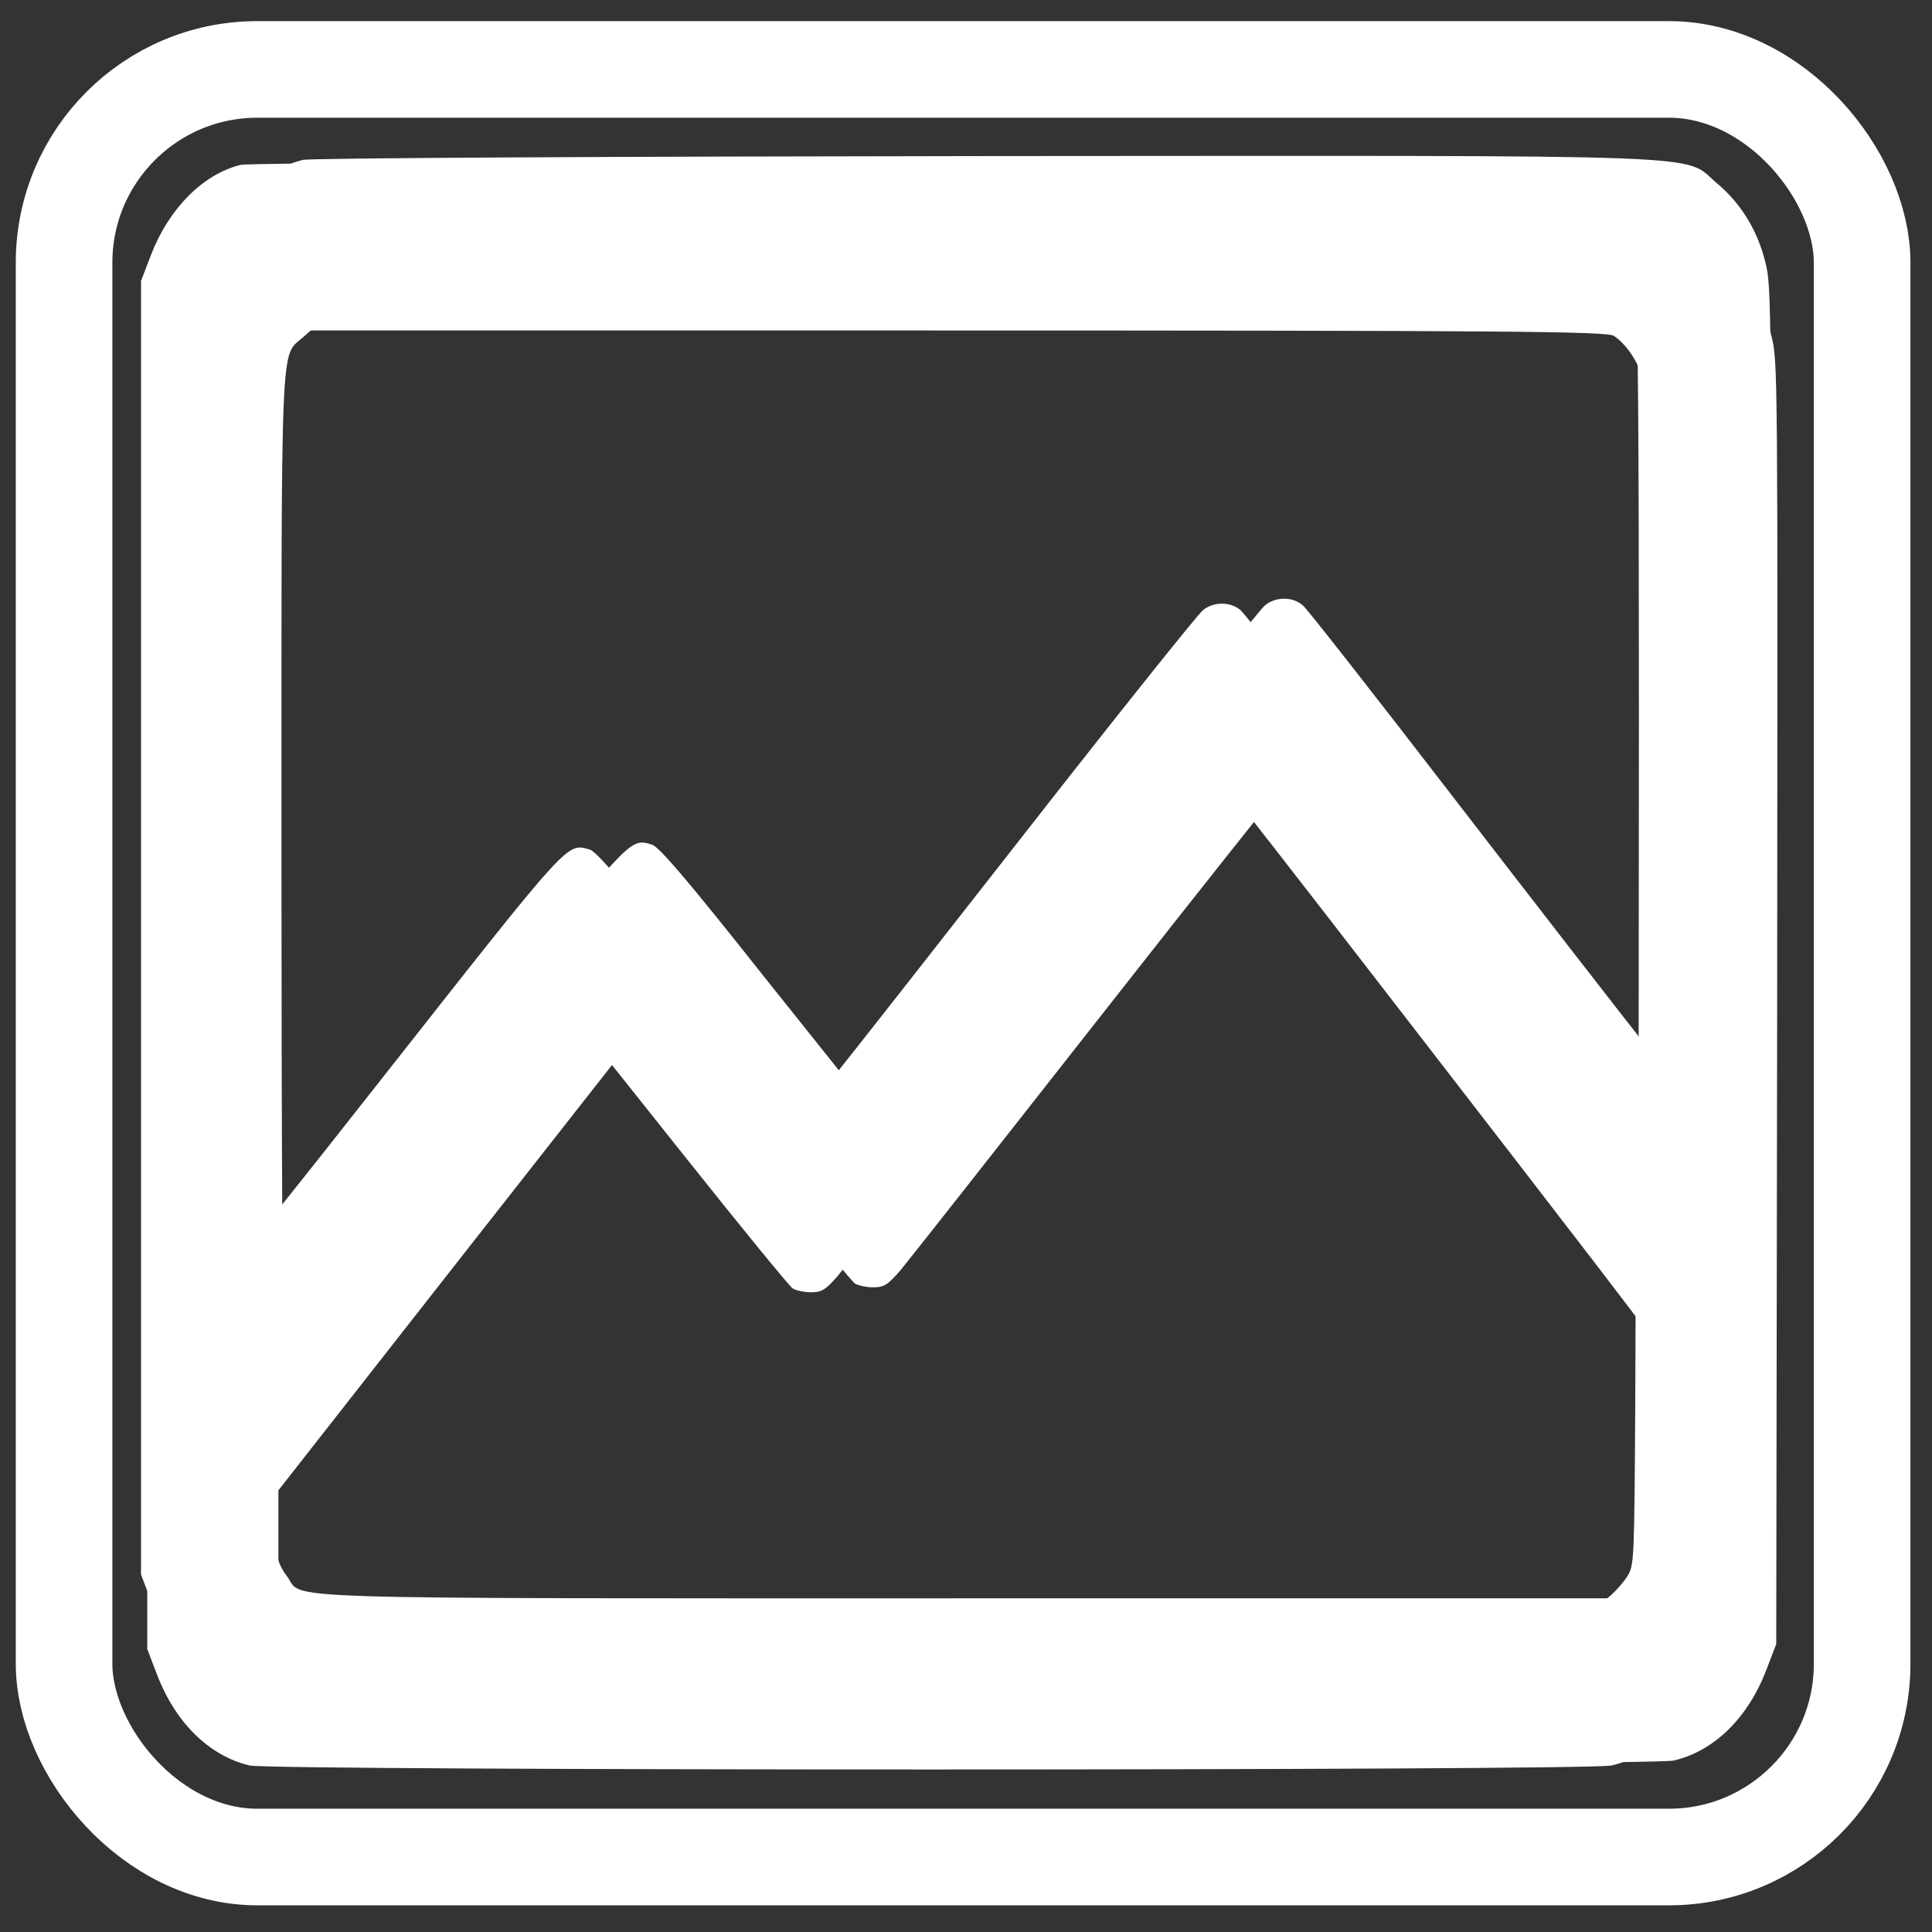 <svg width="1000" height="1000" xmlns="http://www.w3.org/2000/svg">
 <rect width="100%" height="100%" fill="#333333" stroke="none"/>

 <g>
  <title>background</title>
  <rect fill="none" id="canvas_background" height="1002" width="1002" y="-1" x="-1"/>
 </g>
 <g>
  <title>Layer 1</title>
  <rect fill="#0fffff" stroke="#ffffff" stroke-width="50" x="33.166" y="35.934" width="930.668" height="925.26" id="svg_4" fill-opacity="0" rx="100"/>
  <g id="svg_14">
   <g id="svg_1">
    <g id="svg_2" transform="translate(0, 511) scale(0.1, -0.1)">
     <path fill="#ffffff" id="svg_3" d="m1277.956,3871.366c-195.201,-47.416 -372.928,-227.187 -465.021,-468.186l-50.767,-132.354l0,-3348.219l0,-3348.219l50.767,-132.354c95.24,-248.936 269.82,-420.769 479.266,-470.144c117.435,-27.625 6932.419,-27.625 7049.855,0c209.529,49.375 384.108,221.208 479.266,470.144l50.767,132.354l4.803,3318.635c3.147,3267.302 3.147,3320.594 -28.572,3447.072c-39.67,163.999 -125.386,304.187 -249.198,408.915c-187.251,156.062 104.764,144.208 -3785.182,142.249c-1918.72,-2.165 -3496.314,-9.999 -3535.984,-19.894l-0,0l-0,-0zm7075.28,-499.831c60.291,-39.479 122.239,-128.437 144.434,-207.395c12.671,-49.375 17.475,-645.894 17.475,-2153.119l-1.574,-2086.014l-271.394,345.728c-149.155,189.666 -604.652,776.29 -1010.955,1303.746c-406.304,527.456 -755.463,973.892 -777.658,991.622c-52.341,45.458 -139.631,45.458 -195.201,0c-23.769,-17.833 -423.778,-517.561 -887.143,-1110.163c-463.613,-592.602 -915.881,-1169.434 -1006.318,-1281.996l-161.909,-203.478l-536.41,671.664c-391.976,495.811 -547.508,677.54 -582.457,685.477c-119.009,33.604 -96.814,57.312 -1036.38,-1135.83c-487.216,-620.228 -891.946,-1125.934 -898.323,-1125.934c-7.95,0 -14.245,1137.788 -14.245,2528.533c0,2834.678 -7.95,2635.117 115.862,2747.783l63.521,57.312l3497.97,0c2980.443,-0.206 3504.182,-4.226 3540.704,-27.934l0,0l0,-0zm-1169.717,-3409.448c458.727,-592.602 941.14,-1218.809 1074.477,-1392.703l241.248,-316.041l-3.147,-813.81c-4.721,-790.102 -6.377,-813.913 -38.096,-869.164c-17.475,-29.584 -57.144,-75.042 -85.716,-100.708l-52.341,-43.499l-3497.97,0c-3813.754,0 -3536.066,-7.937 -3624.93,112.562c-66.668,88.854 -77.766,163.999 -77.766,509.624l0,322.019l947.517,1208.913l949.091,1208.913l528.46,-663.727c290.442,-365.416 541.214,-671.664 558.688,-683.518c15.901,-9.896 58.718,-19.791 95.24,-19.791c55.571,0 76.192,13.813 139.631,86.896c41.243,49.375 506.264,640.019 1034.807,1313.641c528.542,673.623 964.909,1222.726 969.712,1220.767c4.721,-1.855 384.026,-487.771 841.096,-1080.373l-0,0l-0,0z"/>
    </g>
   </g>
   <g id="svg_7">
    <g id="svg_6" transform="translate(0, 511) scale(0.1, -0.1)">
     <path fill="#ffffff" id="svg_5" d="m1245.787,4256.606c-195.201,-47.416 -372.928,-227.187 -465.021,-468.186l-50.767,-132.354l0,-3348.219l0,-3348.219l50.767,-132.354c95.24,-248.936 269.82,-420.769 479.266,-470.144c117.435,-27.625 6932.419,-27.625 7049.855,0c209.529,49.375 384.108,221.208 479.266,470.144l50.767,132.354l4.803,3318.635c3.147,3267.302 3.147,3320.594 -28.572,3447.072c-39.67,163.999 -125.386,304.187 -249.198,408.915c-187.251,156.062 104.764,144.208 -3785.182,142.249c-1918.72,-2.165 -3496.314,-9.999 -3535.984,-19.894l-0,0l-0,-0zm7075.28,-499.831c60.291,-39.479 122.239,-128.437 144.434,-207.395c12.671,-49.375 17.475,-645.894 17.475,-2153.119l-1.574,-2086.014l-271.394,345.728c-149.155,189.666 -604.652,776.29 -1010.955,1303.746c-406.304,527.456 -755.463,973.892 -777.658,991.622c-52.341,45.458 -139.631,45.458 -195.201,0c-23.769,-17.833 -423.778,-517.561 -887.143,-1110.163c-463.613,-592.602 -915.881,-1169.434 -1006.318,-1281.996l-161.909,-203.478l-536.41,671.664c-391.976,495.811 -547.508,677.54 -582.457,685.477c-119.009,33.604 -96.814,57.312 -1036.38,-1135.83c-487.216,-620.228 -891.946,-1125.934 -898.323,-1125.934c-7.95,0 -14.245,1137.788 -14.245,2528.533c0,2834.678 -7.95,2635.117 115.862,2747.783l63.521,57.312l3497.97,0c2980.443,-0.206 3504.182,-4.226 3540.704,-27.934l0,0l0,-0zm-1169.717,-3409.448c458.727,-592.602 941.14,-1218.809 1074.477,-1392.703l241.248,-316.041l-3.147,-813.81c-4.721,-790.102 -6.377,-813.913 -38.096,-869.164c-17.475,-29.584 -57.144,-75.042 -85.716,-100.708l-52.341,-43.499l-3497.97,0c-3813.754,0 -3536.066,-7.937 -3624.93,112.562c-66.668,88.854 -77.766,163.999 -77.766,509.624l0,322.019l947.517,1208.913l949.091,1208.913l528.46,-663.727c290.442,-365.416 541.214,-671.664 558.688,-683.518c15.901,-9.896 58.718,-19.791 95.24,-19.791c55.571,0 76.192,13.813 139.631,86.896c41.243,49.375 506.264,640.019 1034.807,1313.641c528.542,673.623 964.909,1222.726 969.712,1220.767c4.721,-1.855 384.026,-487.771 841.096,-1080.373l-0,0l-0,0z"/>
    </g>
   </g>
   <g id="svg_10">
    <g id="svg_9" transform="translate(0, 511) scale(0.1, -0.1)">
     <path fill="#ffffff" id="svg_8" d="m1599.642,3897.048c-195.201,-47.416 -372.928,-227.187 -465.021,-468.186l-50.767,-132.354l0,-3348.219l0,-3348.219l50.767,-132.354c95.24,-248.936 269.82,-420.769 479.266,-470.144c117.435,-27.625 6932.419,-27.625 7049.855,0c209.529,49.375 384.108,221.208 479.266,470.144l50.767,132.354l4.803,3318.635c3.147,3267.302 3.147,3320.594 -28.572,3447.072c-39.67,163.999 -125.386,304.187 -249.198,408.915c-187.251,156.062 104.764,144.208 -3785.182,142.249c-1918.72,-2.165 -3496.314,-9.999 -3535.984,-19.894l-0,0l-0,-0zm7075.28,-499.831c60.291,-39.479 122.239,-128.437 144.434,-207.395c12.671,-49.375 17.475,-645.894 17.475,-2153.119l-1.574,-2086.014l-271.394,345.728c-149.155,189.666 -604.652,776.29 -1010.955,1303.746c-406.304,527.456 -755.463,973.892 -777.658,991.622c-52.341,45.458 -139.631,45.458 -195.201,0c-23.769,-17.833 -423.778,-517.561 -887.143,-1110.163c-463.613,-592.602 -915.881,-1169.434 -1006.318,-1281.996l-161.909,-203.478l-536.41,671.664c-391.976,495.811 -547.508,677.54 -582.457,685.477c-119.009,33.604 -96.814,57.312 -1036.38,-1135.83c-487.216,-620.228 -891.946,-1125.934 -898.323,-1125.934c-7.95,0 -14.245,1137.788 -14.245,2528.533c0,2834.678 -7.95,2635.117 115.862,2747.783l63.521,57.312l3497.97,0c2980.443,-0.206 3504.182,-4.226 3540.704,-27.934l0,0l0,-0zm-1169.717,-3409.448c458.727,-592.602 941.14,-1218.809 1074.477,-1392.703l241.248,-316.041l-3.147,-813.81c-4.721,-790.102 -6.377,-813.913 -38.096,-869.164c-17.475,-29.584 -57.144,-75.042 -85.716,-100.708l-52.341,-43.499l-3497.97,0c-3813.754,0 -3536.066,-7.937 -3624.93,112.562c-66.668,88.854 -77.766,163.999 -77.766,509.624l0,322.019l947.517,1208.913l949.091,1208.913l528.46,-663.727c290.442,-365.416 541.214,-671.664 558.688,-683.518c15.901,-9.896 58.718,-19.791 95.24,-19.791c55.571,0 76.192,13.813 139.631,86.896c41.243,49.375 506.264,640.019 1034.807,1313.641c528.542,673.623 964.909,1222.726 969.712,1220.767c4.721,-1.855 384.026,-487.771 841.096,-1080.373l-0,0l-0,0z"/>
    </g>
   </g>
   <g id="svg_13">
    <g id="svg_12" transform="translate(0, 511) scale(0.1, -0.1)">
     <path fill="#ffffff" id="svg_11" d="m1567.473,4282.288c-195.201,-47.416 -372.928,-227.187 -465.021,-468.186l-50.767,-132.354l0,-3348.219l0,-3348.219l50.767,-132.354c95.24,-248.936 269.82,-420.769 479.266,-470.144c117.435,-27.625 6932.419,-27.625 7049.855,0c209.529,49.375 384.108,221.208 479.266,470.144l50.767,132.354l4.803,3318.635c3.147,3267.302 3.147,3320.594 -28.572,3447.072c-39.67,163.999 -125.386,304.187 -249.198,408.915c-187.251,156.062 104.764,144.208 -3785.182,142.249c-1918.72,-2.165 -3496.314,-9.999 -3535.984,-19.894l-0,0l-0,-0zm7075.28,-499.831c60.291,-39.479 122.239,-128.437 144.434,-207.395c12.671,-49.375 17.475,-645.894 17.475,-2153.119l-1.574,-2086.014l-271.394,345.728c-149.155,189.666 -604.652,776.29 -1010.955,1303.746c-406.304,527.456 -755.463,973.892 -777.658,991.622c-52.341,45.458 -139.631,45.458 -195.201,0c-23.769,-17.833 -423.778,-517.561 -887.143,-1110.163c-463.613,-592.602 -915.881,-1169.434 -1006.318,-1281.996l-161.909,-203.478l-536.41,671.664c-391.976,495.811 -547.508,677.54 -582.457,685.477c-119.009,33.604 -96.814,57.312 -1036.38,-1135.83c-487.216,-620.228 -891.946,-1125.934 -898.323,-1125.934c-7.95,0 -14.245,1137.788 -14.245,2528.533c0,2834.678 -7.95,2635.117 115.862,2747.783l63.521,57.312l3497.97,0c2980.443,-0.206 3504.182,-4.226 3540.704,-27.934l0,0l0,-0zm-1169.717,-3409.448c458.727,-592.602 941.14,-1218.809 1074.477,-1392.703l241.248,-316.041l-3.147,-813.81c-4.721,-790.102 -6.377,-813.913 -38.096,-869.164c-17.475,-29.584 -57.144,-75.042 -85.716,-100.708l-52.341,-43.499l-3497.97,0c-3813.754,0 -3536.066,-7.937 -3624.93,112.562c-66.668,88.854 -77.766,163.999 -77.766,509.624l0,322.019l947.517,1208.913l949.091,1208.913l528.46,-663.727c290.442,-365.416 541.214,-671.664 558.688,-683.518c15.901,-9.896 58.718,-19.791 95.24,-19.791c55.571,0 76.192,13.813 139.631,86.896c41.243,49.375 506.264,640.019 1034.807,1313.641c528.542,673.623 964.909,1222.726 969.712,1220.767c4.721,-1.855 384.026,-487.771 841.096,-1080.373l-0,0l-0,0z"/>
    </g>
   </g>
  </g>
 </g>
</svg>